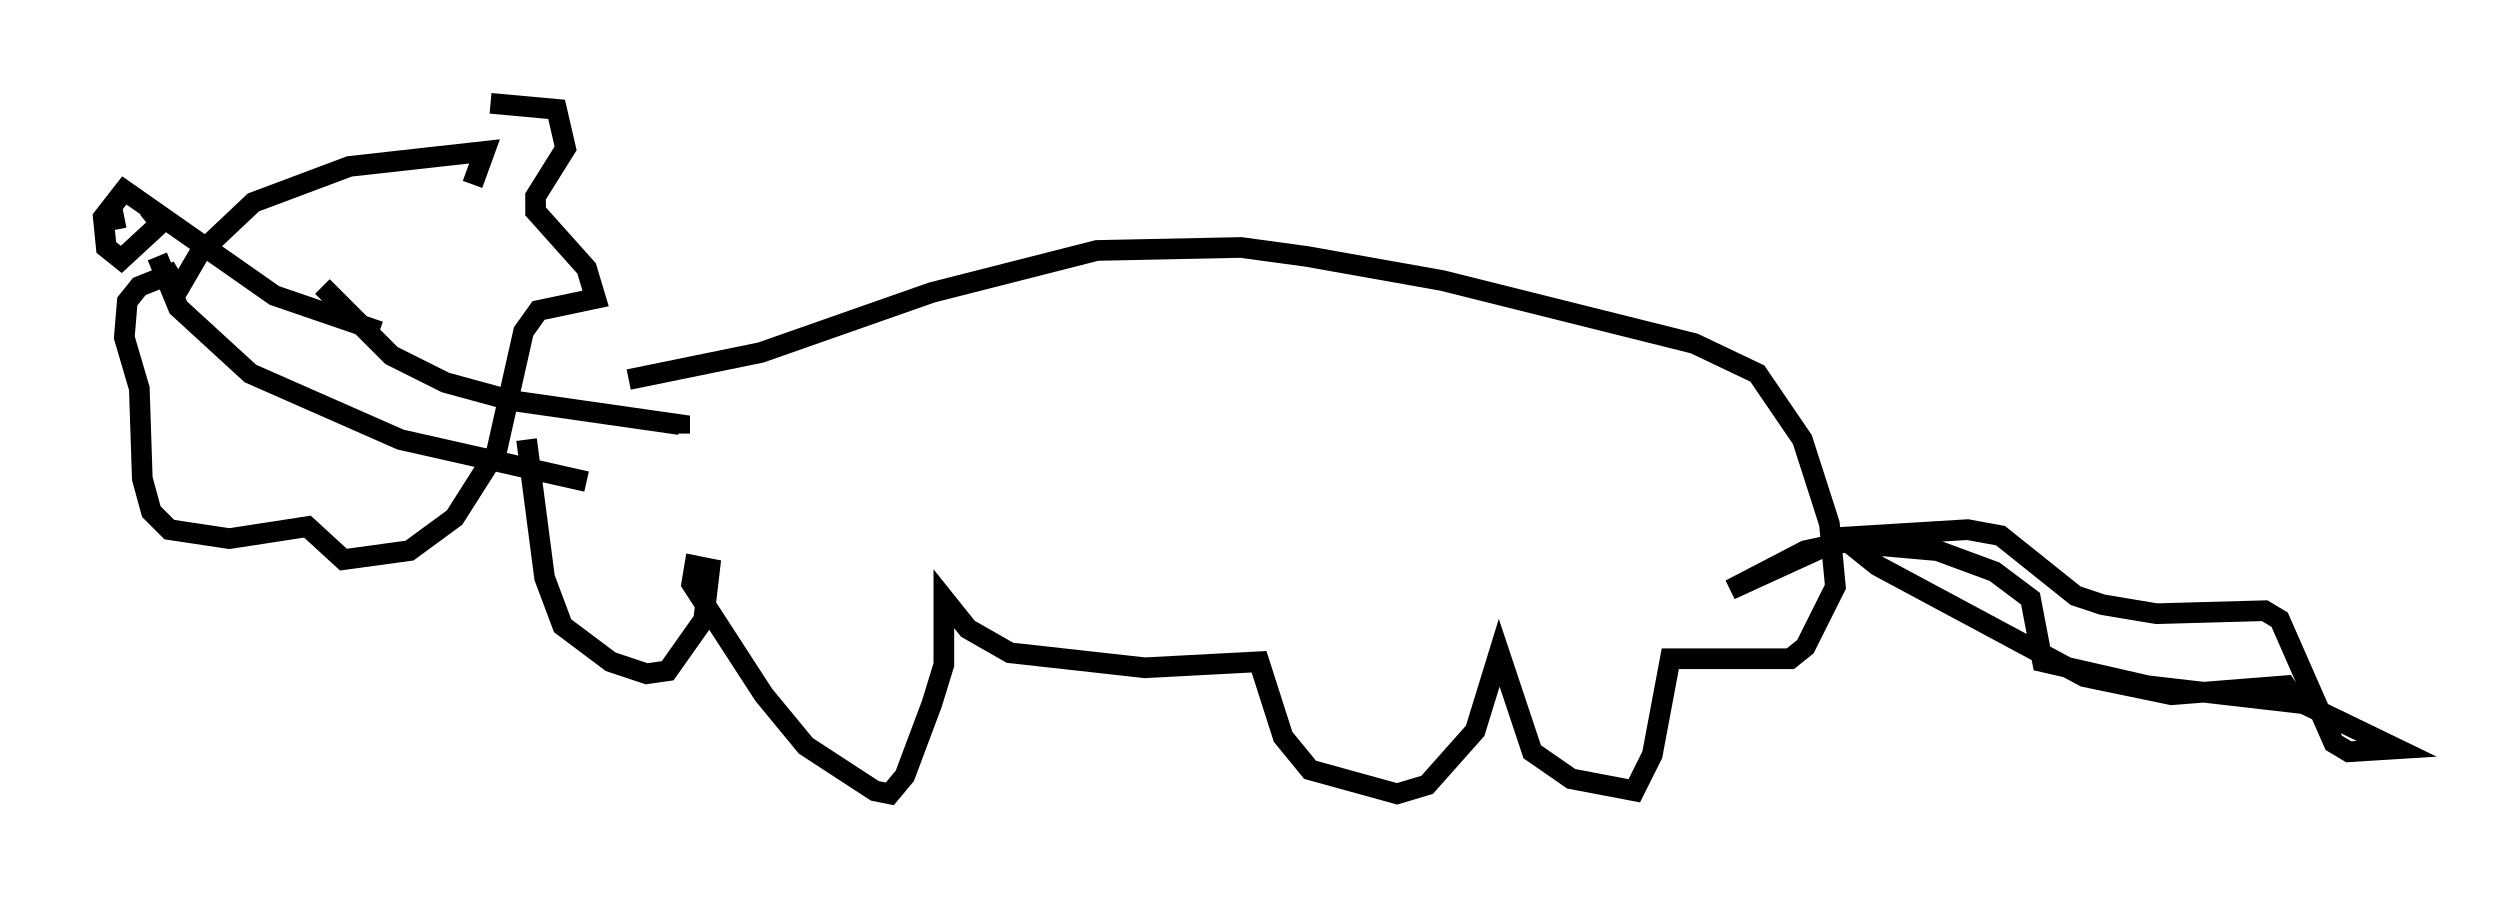 <?xml version="1.0" encoding="utf-8" ?>
<svg baseProfile="full" height="43.408" version="1.1" width="120.972" xmlns="http://www.w3.org/2000/svg" xmlns:ev="http://www.w3.org/2001/xml-events" xmlns:xlink="http://www.w3.org/1999/xlink"><defs /><rect fill="white" height="43.408" width="120.972" x="0" y="0" /><path d="M16.184, 6.017 m7.553, -1.017 l3.196, 0.291 0.436, 1.888 l-1.453, 2.324 0.0, 0.726 l2.469, 2.76 0.436, 1.453 l-2.76, 0.581 -0.726, 1.017 l-1.307, 5.81 -2.034, 3.196 l-2.179, 1.598 -3.196, 0.436 l-1.743, -1.598 -3.777, 0.581 l-2.905, -0.436 -0.872, -0.872 l-0.436, -1.598 -0.145, -4.358 l-0.726, -2.469 0.145, -1.743 l0.581, -0.726 1.453, -0.581 l0.436, 0.726 1.017, -1.743 l2.615, -2.469 4.648, -1.743 l6.536, -0.726 -0.581, 1.598 m-4.503, 7.117 l-5.084, -1.743 -7.263, -5.084 l-1.017, 1.307 0.145, 1.453 l0.726, 0.581 1.888, -1.743 l-0.581, -0.726 m0.436, 2.324 l1.017, 2.469 3.486, 3.196 l7.263, 3.196 9.006, 2.034 m-12.782, -9.441 l3.341, 3.341 2.615, 1.307 l3.196, 0.872 8.134, 1.162 l0.0, 0.436 m-7.408, 0.291 l0.872, 6.682 0.872, 2.324 l2.324, 1.743 1.743, 0.581 l1.017, -0.145 1.743, -2.469 l0.291, -2.469 -0.726, -0.145 l-0.145, 0.872 3.486, 5.374 l2.034, 2.469 3.341, 2.179 l0.726, 0.145 0.726, -0.872 l1.307, -3.486 0.581, -1.888 l0.0, -3.196 1.162, 1.453 l2.034, 1.162 6.536, 0.726 l5.52, -0.291 1.162, 3.631 l1.307, 1.598 4.212, 1.162 l1.453, -0.436 2.324, -2.615 l1.162, -3.777 1.598, 4.793 l1.888, 1.307 3.05, 0.581 l0.872, -1.743 0.872, -4.648 l5.81, 0.0 0.726, -0.581 l1.453, -2.905 -0.291, -3.05 l-1.307, -4.067 -2.179, -3.196 l-3.05, -1.453 -12.201, -3.05 l-6.536, -1.162 -3.196, -0.436 l-6.972, 0.145 -7.989, 2.034 l-8.279, 2.905 -6.391, 1.307 m57.665, 7.698 l7.117, -0.436 1.598, 0.291 l3.631, 2.905 1.307, 0.436 l2.615, 0.436 5.229, -0.145 l0.726, 0.436 2.615, 5.955 l0.726, 0.436 2.324, -0.145 l-4.503, -2.179 -7.553, -0.872 l-5.084, -1.162 -0.581, -3.05 l-1.743, -1.307 -2.76, -1.017 l-4.939, -0.436 -5.084, 2.324 l3.631, -1.888 2.034, -0.436 l1.453, 1.162 10.022, 5.374 l4.212, 0.872 5.52, -0.436 l0.581, 0.872 m-105.888, -23.385 l0.726, -0.145 " fill="none" stroke="black" stroke-width="1" /></svg>